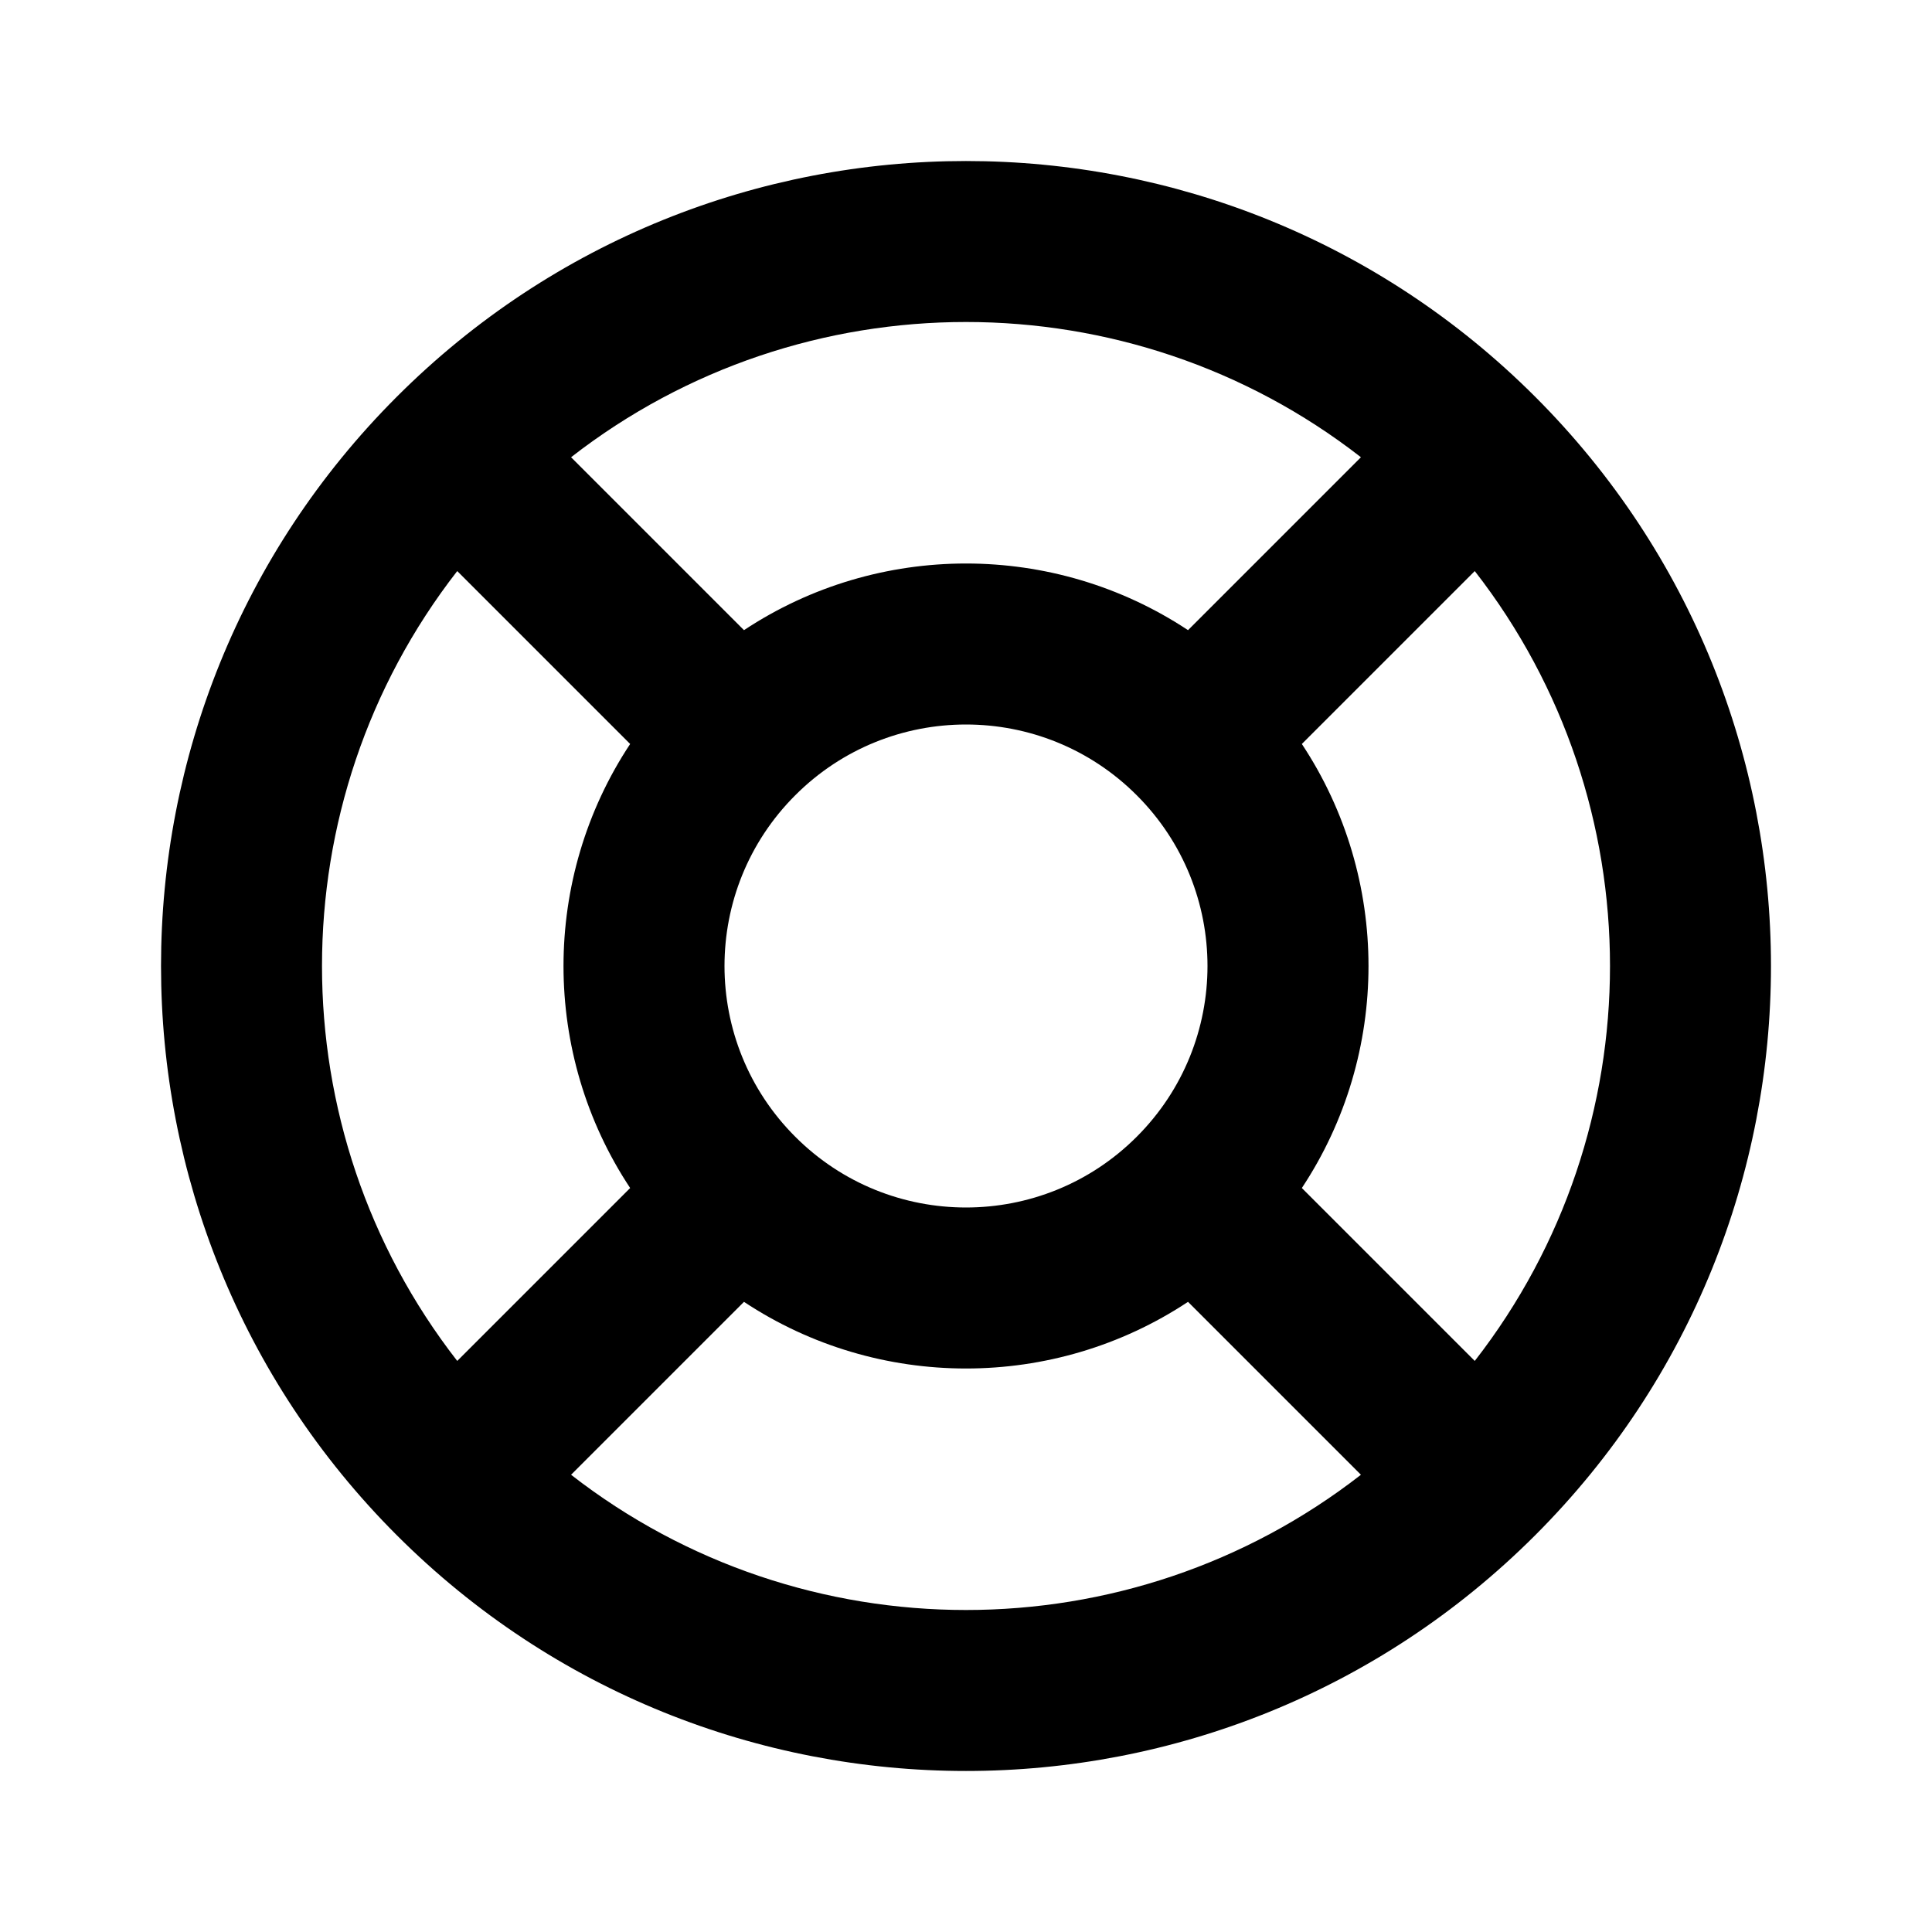 <svg width="24" height="24" viewBox="0 0 24 24" fill="none" xmlns="http://www.w3.org/2000/svg">
<path fill-rule="evenodd" clip-rule="evenodd" d="M7.094 5.68L9.242 7.828C10.909 6.724 13.091 6.724 14.758 7.828L16.906 5.68C14.028 3.44 9.972 3.44 7.094 5.68ZM18.32 7.094L16.172 9.242C17.276 10.909 17.276 13.091 16.172 14.758L18.32 16.906C20.56 14.028 20.56 9.972 18.32 7.094ZM16.906 18.32L14.758 16.172C13.091 17.276 10.909 17.276 9.242 16.172L7.094 18.32C9.972 20.56 14.028 20.56 16.906 18.32ZM5.68 16.906L7.828 14.758C6.724 13.091 6.724 10.909 7.828 9.242L5.68 7.094C3.44 9.972 3.44 14.028 5.68 16.906ZM4.929 4.929C8.834 1.024 15.166 1.024 19.071 4.929C22.976 8.834 22.976 15.166 19.071 19.071C15.166 22.976 8.834 22.976 4.929 19.071C1.024 15.166 1.024 8.834 4.929 4.929ZM14.121 9.879C12.95 8.707 11.05 8.707 9.879 9.879C8.707 11.05 8.707 12.95 9.879 14.121C11.05 15.293 12.95 15.293 14.121 14.121C15.293 12.95 15.293 11.05 14.121 9.879Z" fill="black"/>
</svg>
